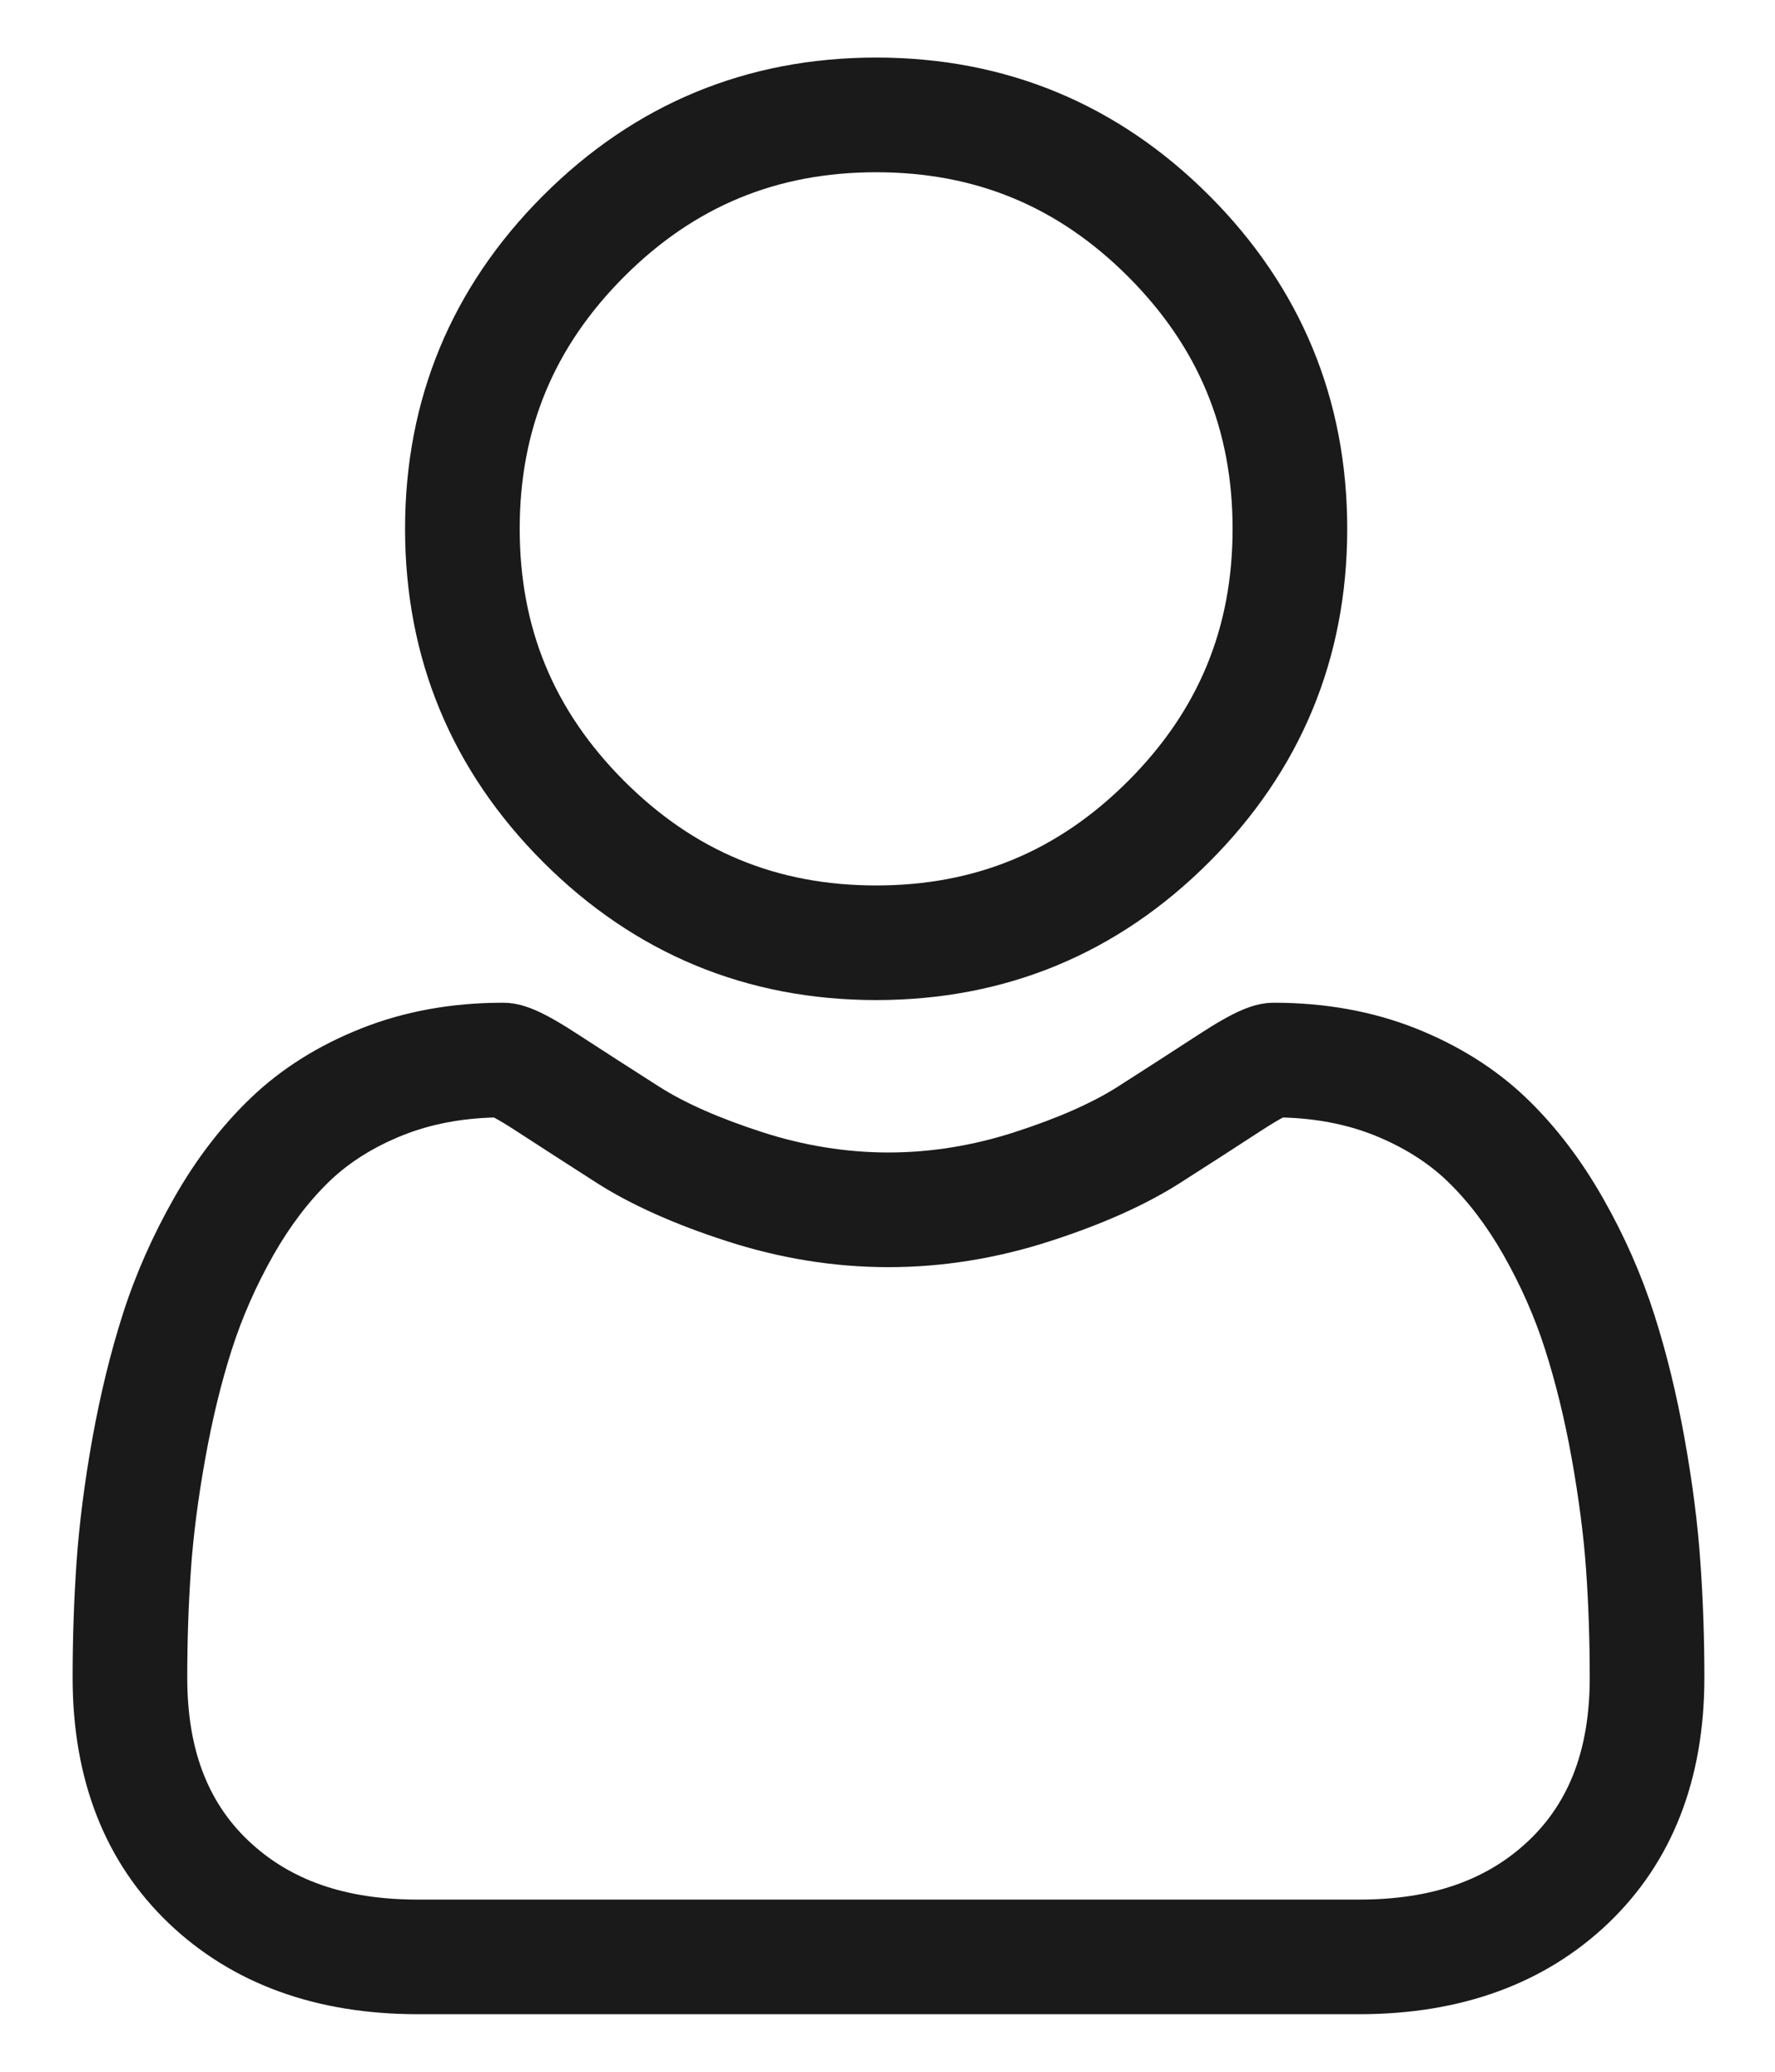 <svg width="24" height="28" viewBox="0 0 24 28" fill="none" xmlns="http://www.w3.org/2000/svg">
<path d="M11.847 13.516C13.597 13.516 15.112 12.889 16.35 11.65C17.588 10.412 18.216 8.897 18.216 7.147C18.216 5.397 17.588 3.882 16.35 2.643C15.112 1.405 13.597 0.778 11.847 0.778C10.097 0.778 8.582 1.405 7.343 2.644C6.105 3.882 5.477 5.397 5.477 7.147C5.477 8.897 6.105 10.412 7.343 11.65C8.582 12.888 10.097 13.516 11.847 13.516ZM8.439 3.739C9.389 2.789 10.504 2.328 11.847 2.328C13.189 2.328 14.304 2.789 15.254 3.739C16.204 4.69 16.666 5.804 16.666 7.147C16.666 8.49 16.204 9.604 15.254 10.555C14.304 11.505 13.189 11.967 11.847 11.967C10.504 11.967 9.39 11.505 8.439 10.555C7.489 9.604 7.027 8.49 7.027 7.147C7.027 5.804 7.489 4.69 8.439 3.739Z" fill="#1A1A1A"/>
<path d="M22.991 21.112C22.956 20.597 22.884 20.035 22.777 19.441C22.67 18.843 22.532 18.278 22.366 17.761C22.195 17.227 21.963 16.7 21.675 16.195C21.377 15.67 21.027 15.213 20.634 14.837C20.223 14.444 19.72 14.128 19.138 13.897C18.558 13.668 17.916 13.552 17.228 13.552C16.958 13.552 16.697 13.662 16.193 13.991C15.883 14.193 15.52 14.427 15.115 14.686C14.768 14.907 14.299 15.114 13.719 15.301C13.154 15.484 12.58 15.576 12.013 15.576C11.446 15.576 10.872 15.484 10.306 15.301C9.727 15.114 9.258 14.907 8.912 14.686C8.51 14.43 8.147 14.196 7.832 13.991C7.329 13.662 7.068 13.552 6.798 13.552C6.11 13.552 5.468 13.668 4.888 13.898C4.306 14.128 3.803 14.444 3.392 14.838C2.999 15.214 2.648 15.67 2.351 16.195C2.064 16.7 1.831 17.227 1.66 17.762C1.495 18.278 1.357 18.843 1.249 19.441C1.143 20.034 1.071 20.596 1.035 21.113C1 21.618 0.982 22.143 0.982 22.674C0.982 24.055 1.421 25.172 2.286 25.997C3.141 26.81 4.272 27.222 5.647 27.222H18.38C19.755 27.222 20.886 26.81 21.741 25.997C22.606 25.173 23.045 24.055 23.045 22.674C23.045 22.142 23.027 21.616 22.991 21.112ZM20.672 24.874C20.107 25.411 19.358 25.673 18.38 25.673H5.647C4.669 25.673 3.919 25.411 3.355 24.874C2.801 24.347 2.532 23.627 2.532 22.674C2.532 22.179 2.548 21.69 2.581 21.22C2.613 20.759 2.678 20.253 2.775 19.715C2.87 19.184 2.991 18.685 3.136 18.234C3.275 17.801 3.464 17.373 3.698 16.96C3.922 16.567 4.179 16.229 4.463 15.957C4.729 15.703 5.064 15.494 5.459 15.338C5.824 15.194 6.234 15.115 6.679 15.103C6.733 15.132 6.83 15.187 6.986 15.289C7.305 15.496 7.672 15.733 8.078 15.993C8.536 16.284 9.125 16.548 9.83 16.775C10.55 17.008 11.284 17.126 12.013 17.126C12.742 17.126 13.476 17.008 14.196 16.775C14.901 16.548 15.49 16.284 15.949 15.992C16.364 15.727 16.721 15.497 17.04 15.289C17.196 15.187 17.293 15.132 17.347 15.103C17.792 15.115 18.203 15.194 18.568 15.338C18.962 15.494 19.297 15.703 19.563 15.957C19.847 16.229 20.104 16.566 20.328 16.96C20.563 17.373 20.752 17.802 20.89 18.234C21.035 18.686 21.157 19.184 21.252 19.715C21.348 20.254 21.414 20.76 21.446 21.22V21.221C21.479 21.689 21.495 22.178 21.495 22.674C21.495 23.627 21.226 24.347 20.672 24.874Z" fill="#1A1A1A"/>
</svg>
